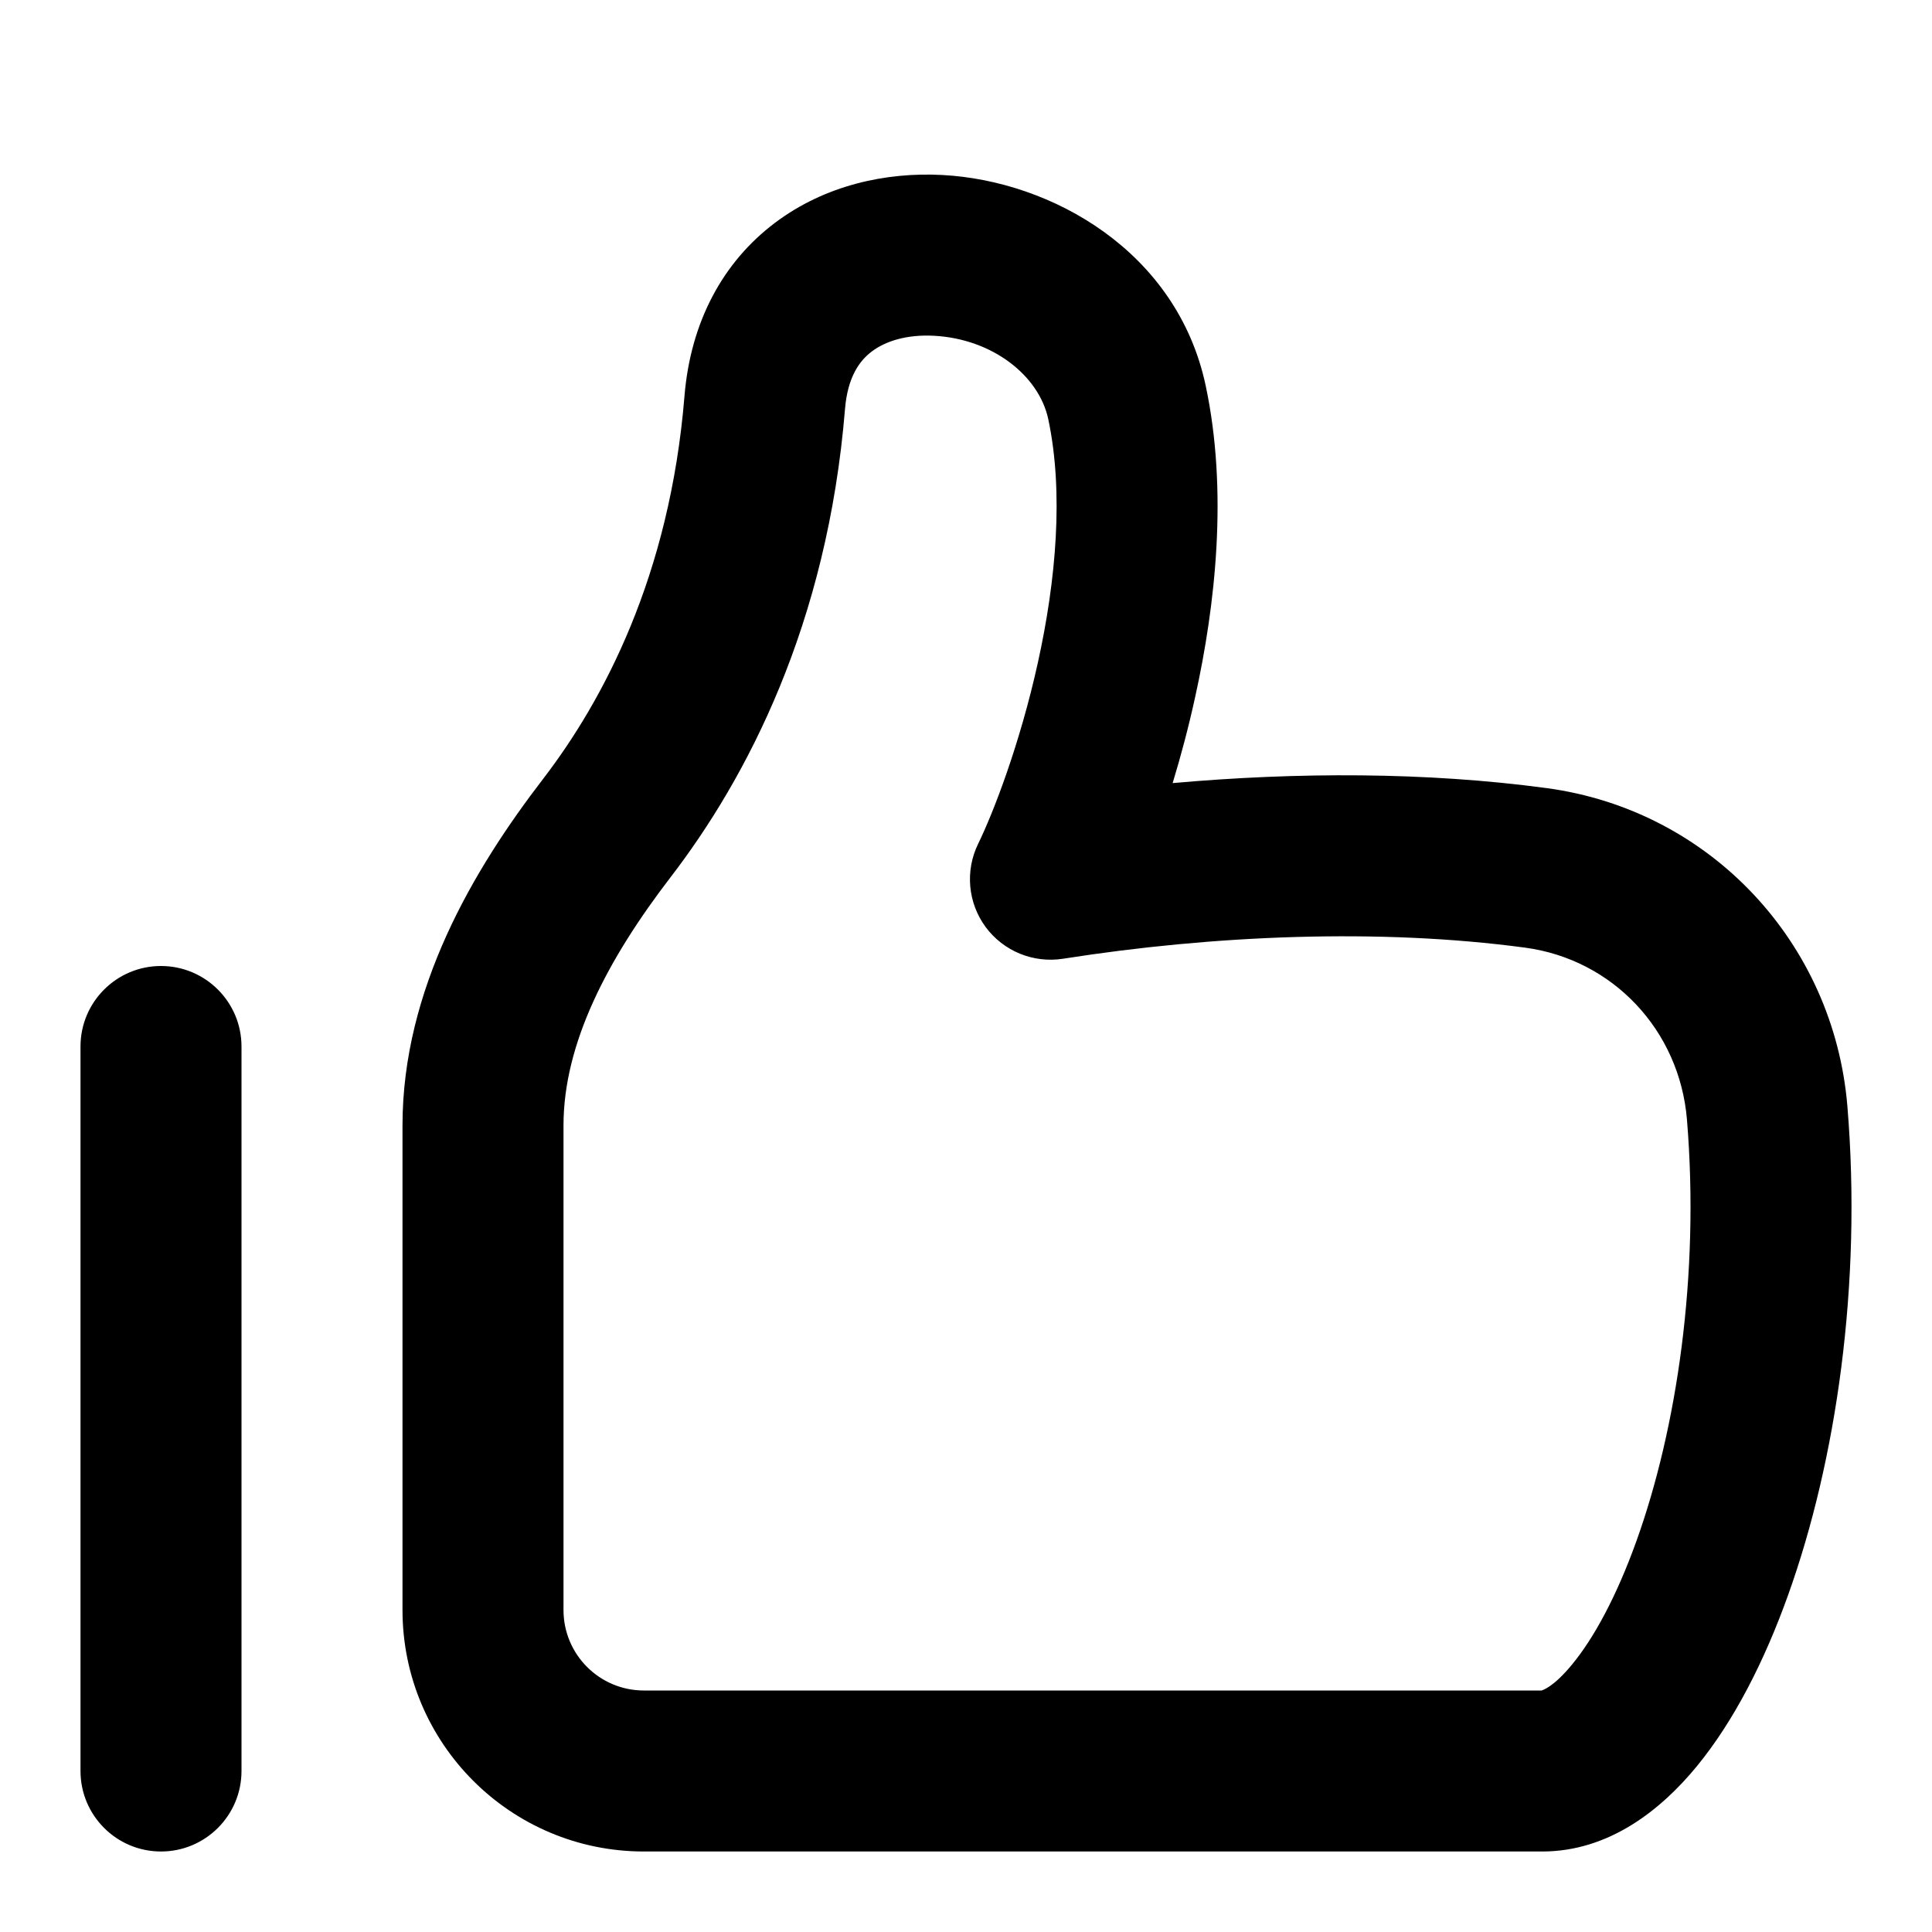 <svg xmlns="http://www.w3.org/2000/svg" viewBox="0 0 24 24"><path fill-rule="evenodd" d="M10.83 4.366C10.682 4.477 10.53 4.677 10.497 5.081C10.278 7.76 9.275 9.667 8.331 10.896C7.543 11.922 7 12.965 7 13.981V20C7 20.553 7.447 21 7.999 21H19.149C19.157 20.997 19.292 20.966 19.532 20.673C19.798 20.35 20.082 19.832 20.331 19.136C20.827 17.751 21.116 15.851 20.956 13.908C20.864 12.797 20.034 11.918 18.945 11.772C17.137 11.529 15.074 11.616 13.204 11.91C12.836 11.967 12.466 11.816 12.244 11.516C12.023 11.216 11.987 10.817 12.151 10.482C12.339 10.097 12.669 9.246 12.893 8.231C13.119 7.207 13.215 6.117 13.022 5.207C12.906 4.663 12.325 4.209 11.602 4.171C11.266 4.153 11 4.237 10.83 4.366ZM11.708 2.174C13.063 2.246 14.624 3.122 14.978 4.793C15.255 6.099 15.101 7.509 14.846 8.662C14.764 9.037 14.668 9.396 14.567 9.728C16.11 9.59 17.719 9.589 19.212 9.79C21.247 10.064 22.781 11.712 22.949 13.743C23.132 15.961 22.809 18.148 22.214 19.81C21.918 20.638 21.537 21.383 21.078 21.942C20.638 22.478 19.991 23 19.158 23H7.999C6.342 23 5 21.656 5 20V13.981C5 12.287 5.882 10.801 6.745 9.678C7.491 8.706 8.321 7.157 8.503 4.919C8.579 3.994 8.984 3.252 9.627 2.768C10.247 2.301 11.005 2.136 11.708 2.174ZM2 12C2.552 12 3 12.448 3 13V22C3 22.552 2.552 23 2 23C1.448 23 1 22.552 1 22V13C1 12.448 1.448 12 2 12Z" clip-rule="evenodd"/></svg>